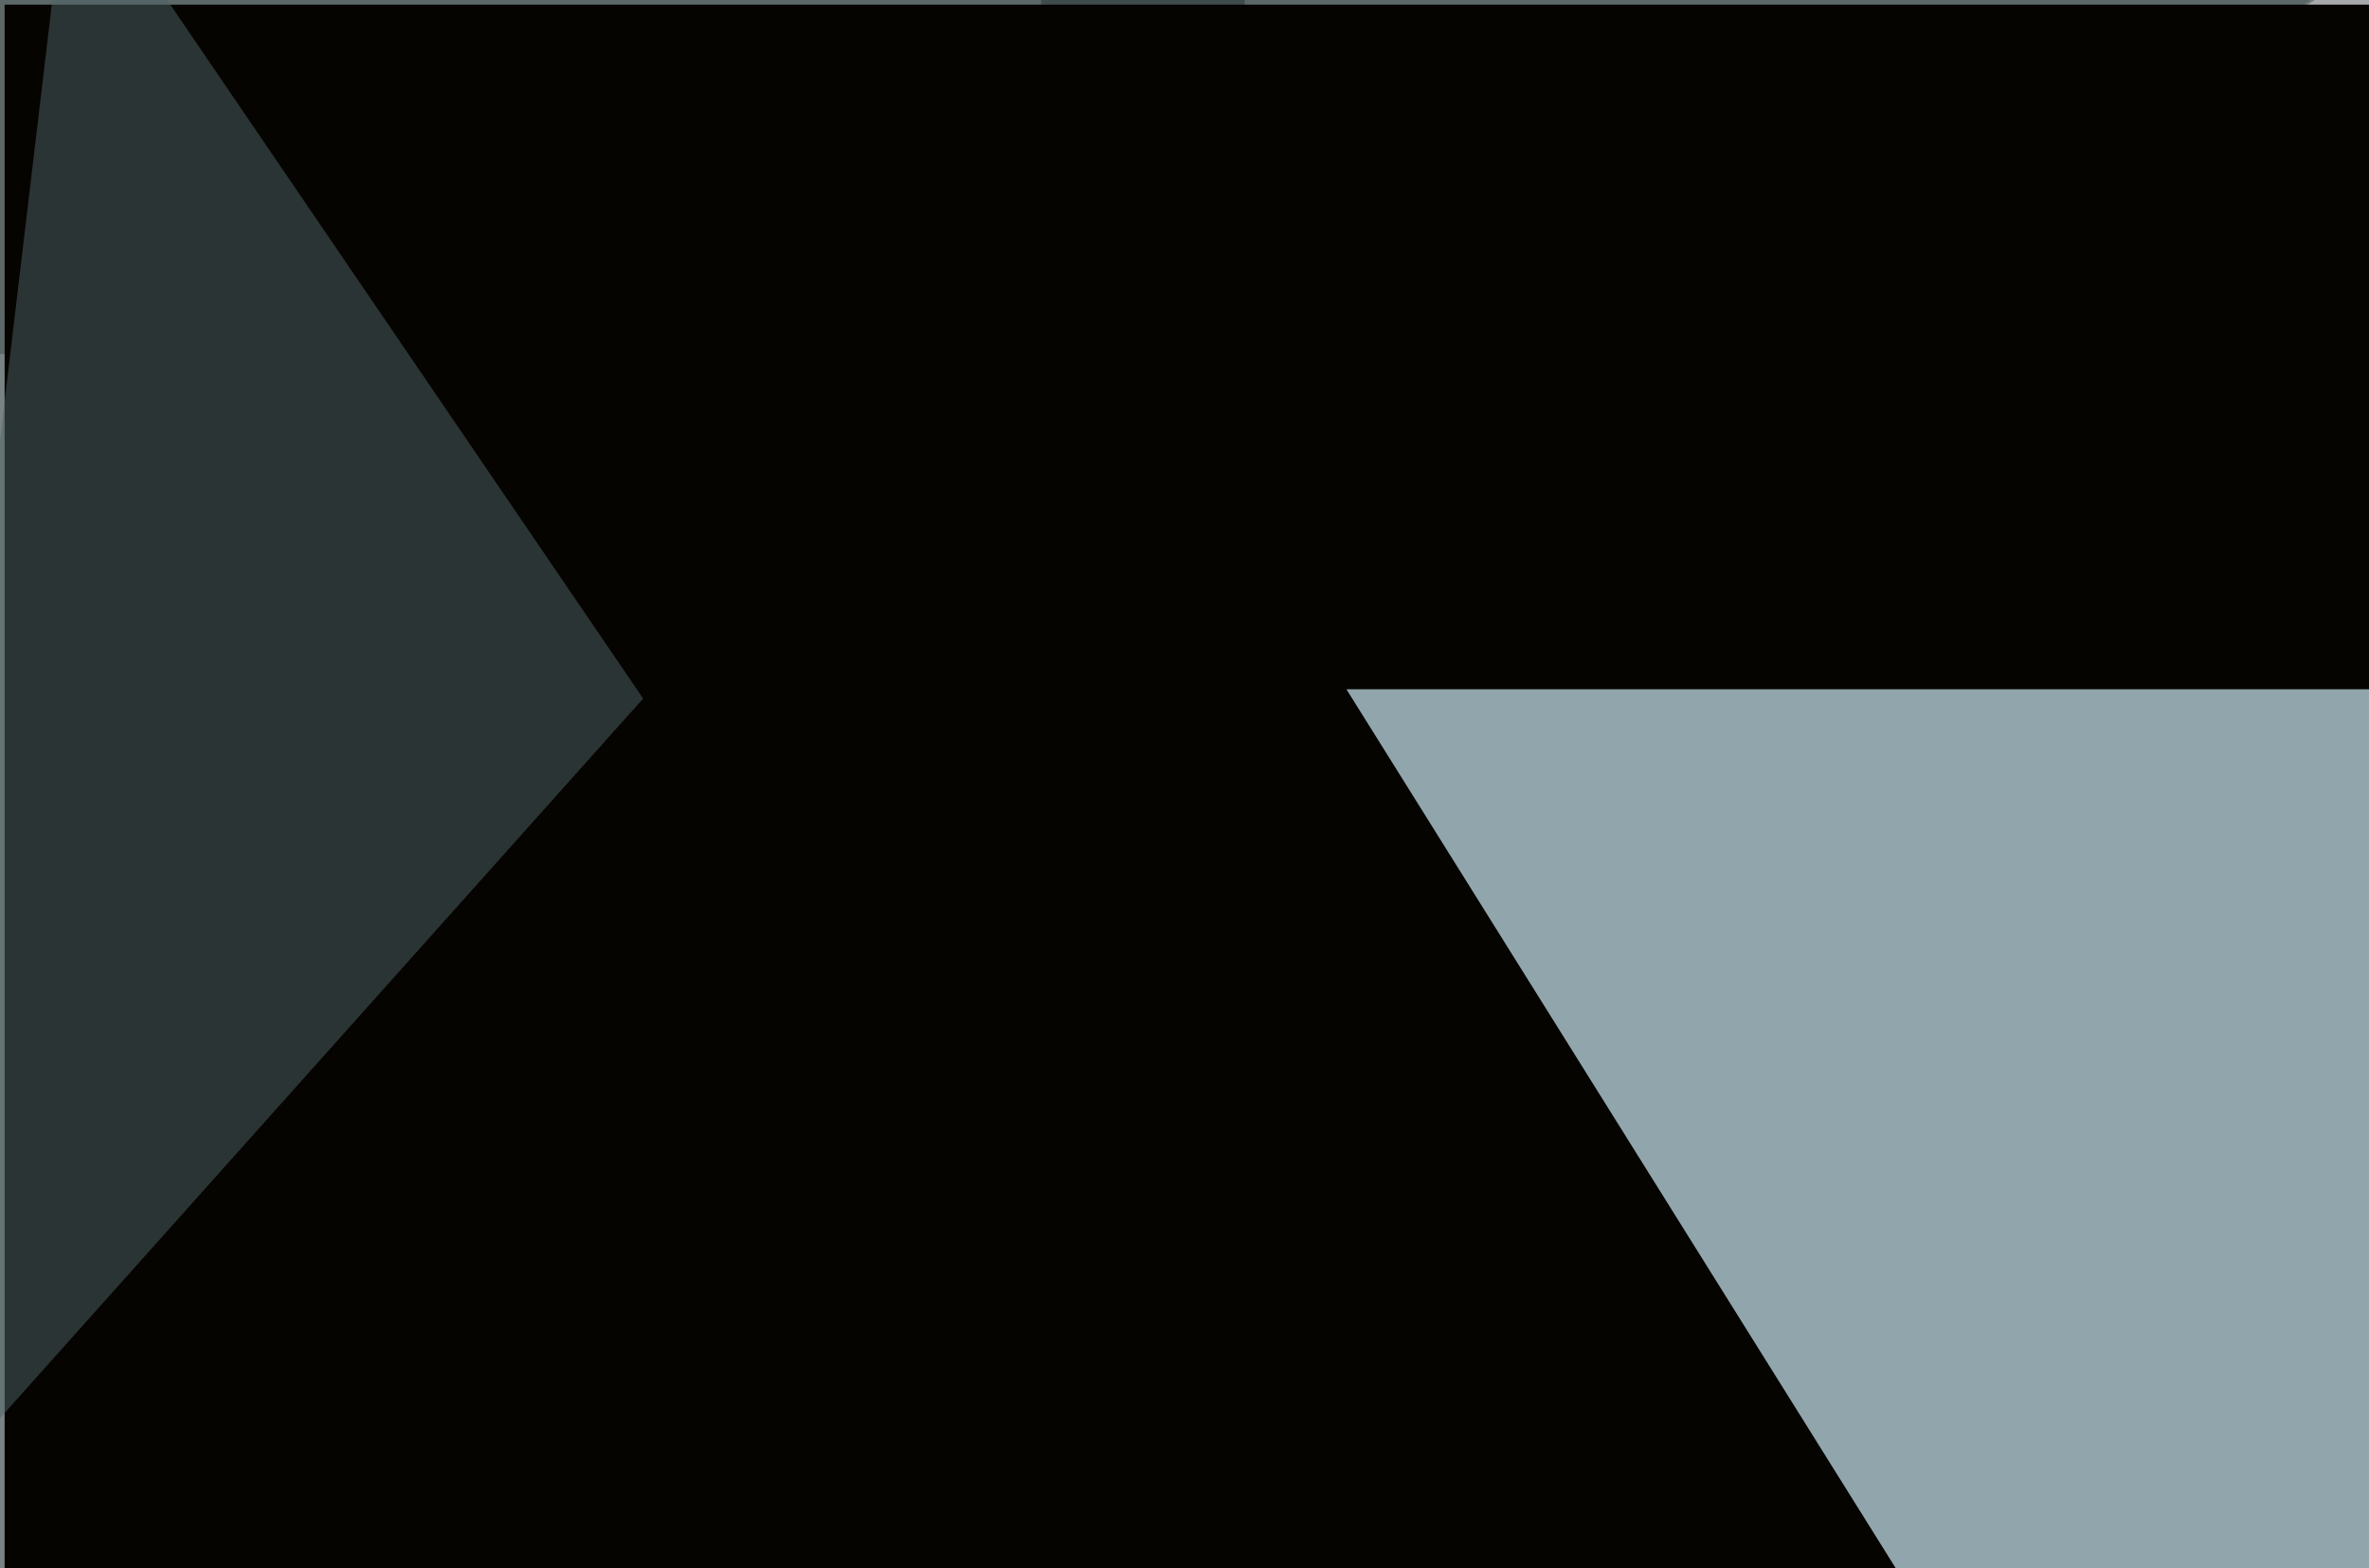 <svg xmlns="http://www.w3.org/2000/svg" viewBox="0 0 1024 678"><filter id="b"><feGaussianBlur stdDeviation="12" /></filter><path d="M0 0h1024v678H0z" fill="#7a8383" /><g filter="url(#b)" transform="scale(4) translate(0.5 0.5)"><g transform="translate(55.807 141.952) rotate(260.701) scale(50.723 29.934)"><ellipse fill="#000100" fill-opacity=".502" cx="0" cy="0" rx="1" ry="1" /></g><g transform="translate(229.735 109.09) rotate(302.738) scale(141.793 62.221)"><ellipse fill="#d4d0d3" fill-opacity=".502" cx="0" cy="0" rx="1" ry="1" /></g><ellipse fill="#0f1717" fill-opacity=".502" cx="123" cy="0" rx="11" ry="96" /><g transform="translate(71.537 4.896) rotate(265.647) scale(29.829 185.007)"><ellipse fill="#3e4c4d" fill-opacity=".502" cx="0" cy="0" rx="1" ry="1" /></g><g transform="translate(65.694 113.586) rotate(271.938) scale(49.833 7.207)"><ellipse fill="#98a197" fill-opacity=".502" cx="0" cy="0" rx="1" ry="1" /></g><path d="M0 0h1024v678H0z" fill="#060400" /><g transform="translate(145 74) rotate(328) scale(32 66)"><path d="M0 0h1024v678H0z" fill="#91a6ac" /></g><path fill="#516569" fill-opacity=".502" d="M69 75 7-16-15 169z" /></g></svg>